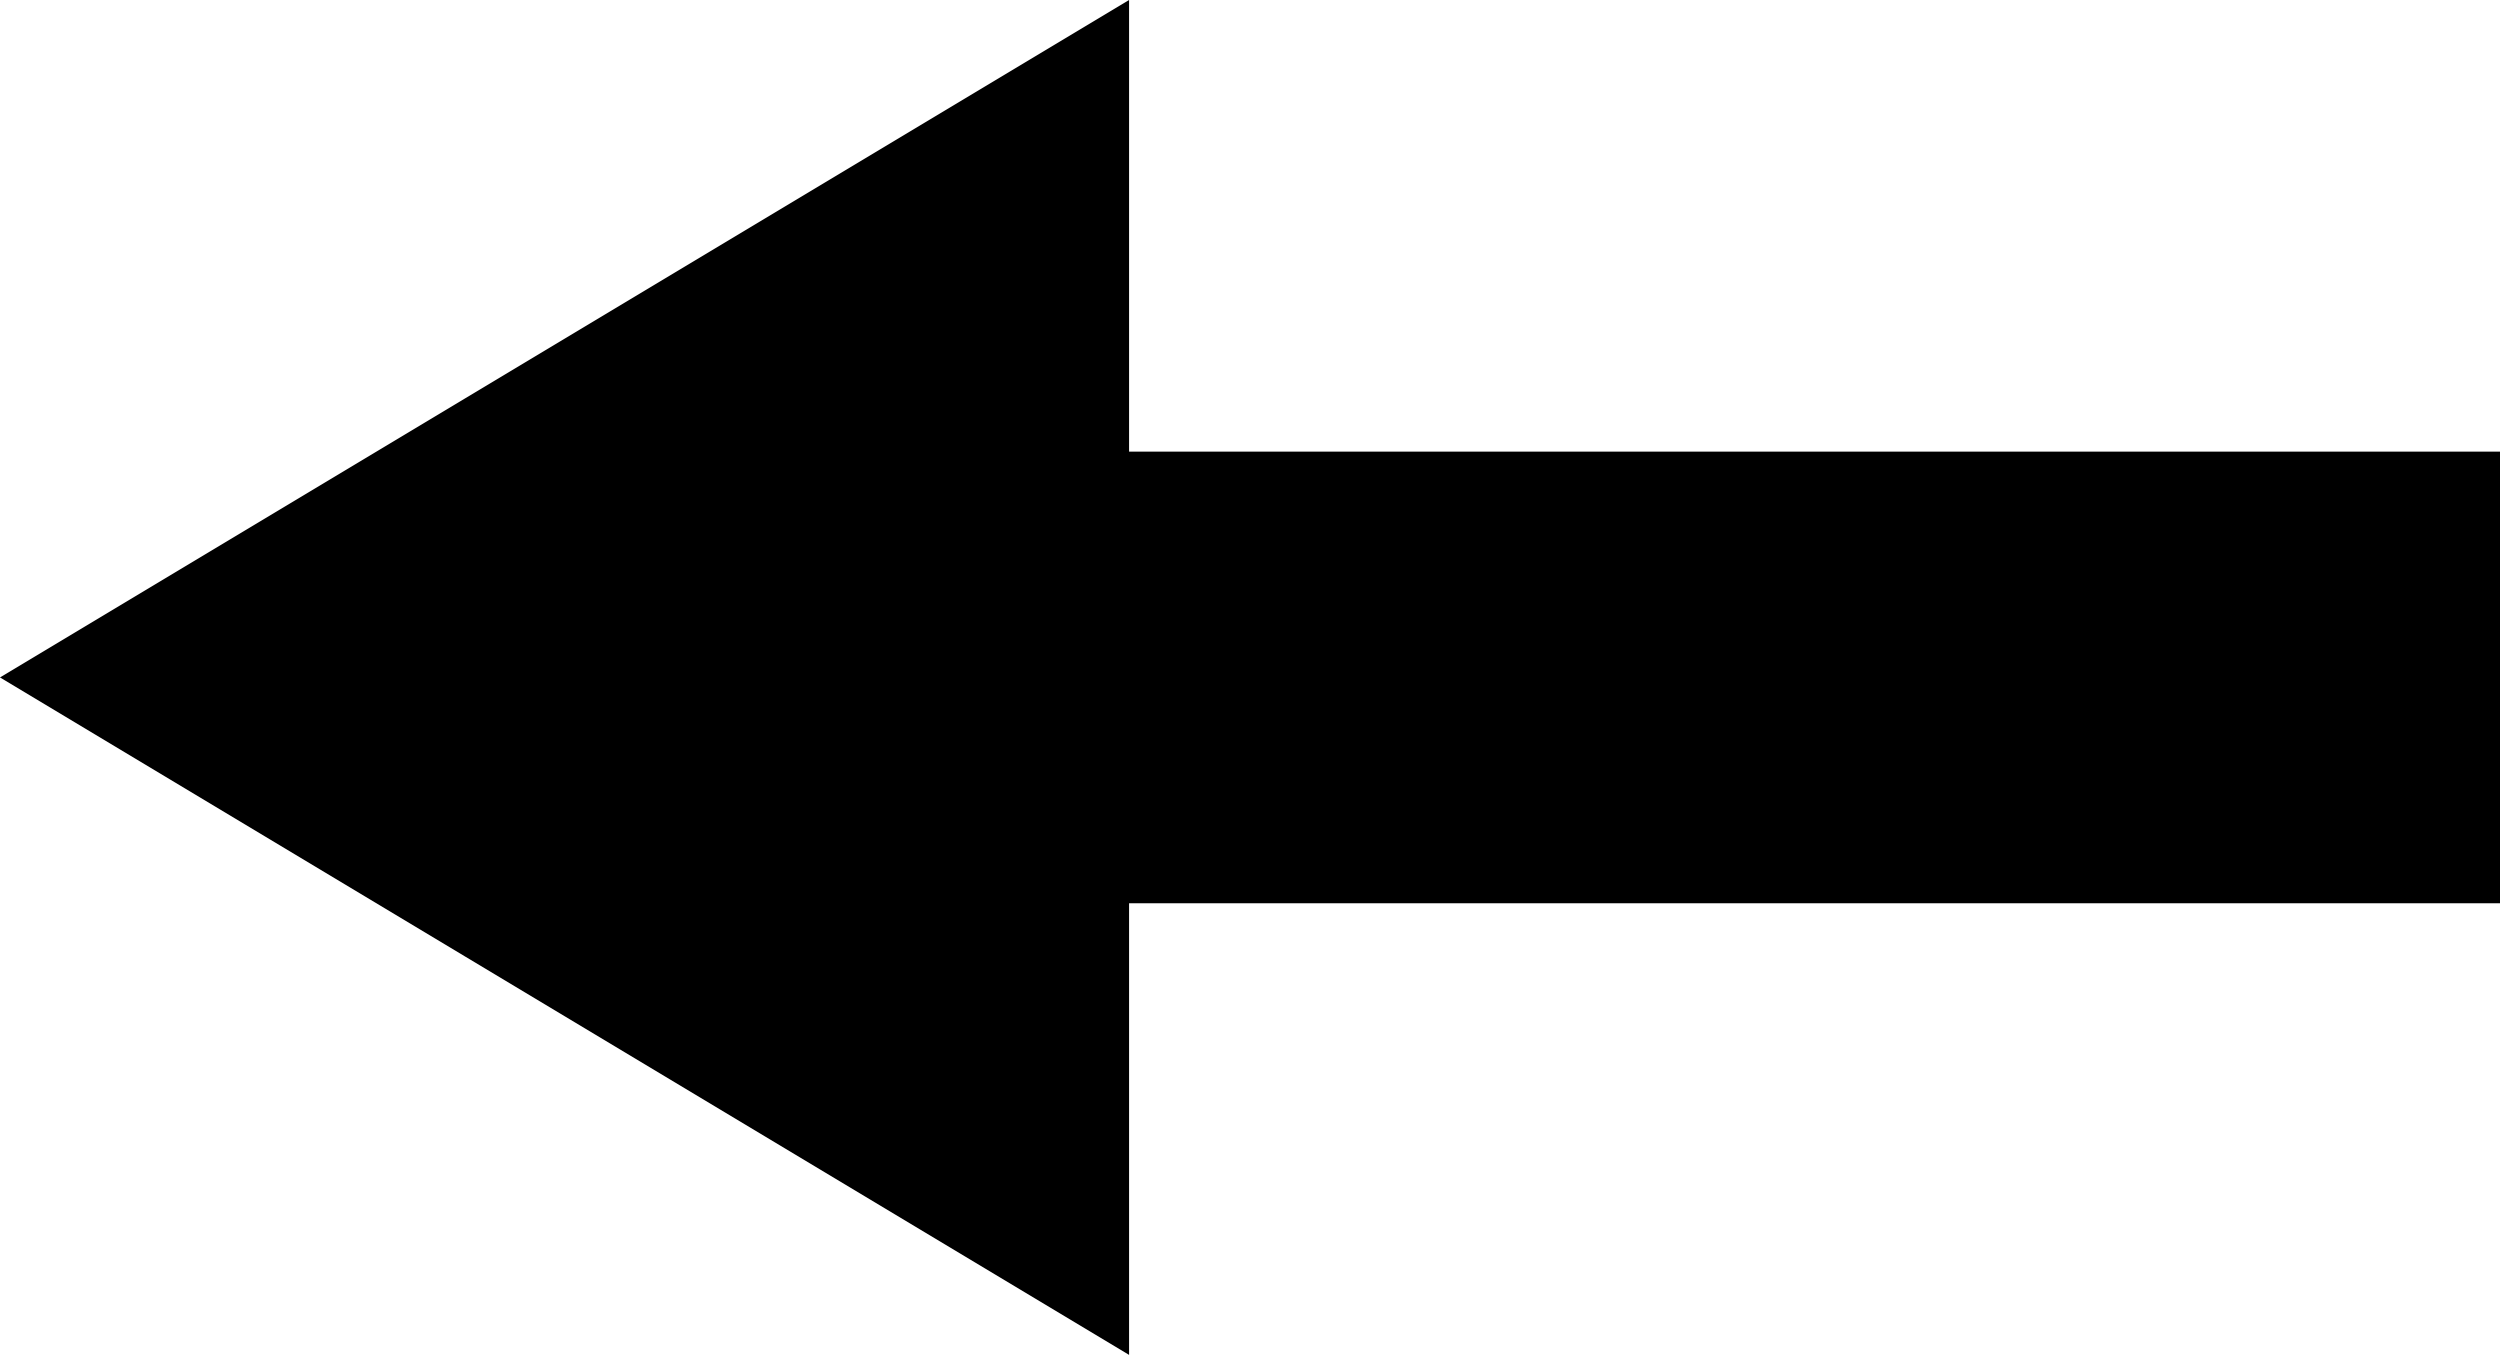 <svg xmlns="http://www.w3.org/2000/svg" width="11.071" height="6" viewBox="0 0 11.071 6">
  <g id="back_icon_small" data-name="back icon_small" transform="translate(0 -2.5)">
    <line id="Line_65" data-name="Line 65" x1="8" transform="translate(3.071 5.5)" fill="none" stroke="#000" stroke-width="2"/>
    <g id="Polygon_4" data-name="Polygon 4" transform="translate(0 8.5) rotate(-90)">
      <path d="M 5.117 4.5 L 0.883 4.5 L 3 0.972 L 5.117 4.5 Z" stroke="none"/>
      <path d="M 3 1.944 L 1.766 4 L 4.234 4 L 3 1.944 M 3 0 L 6 5 L 0 5 L 3 0 Z" stroke="none" fill="#000"/>
    </g>
  </g>
</svg>
